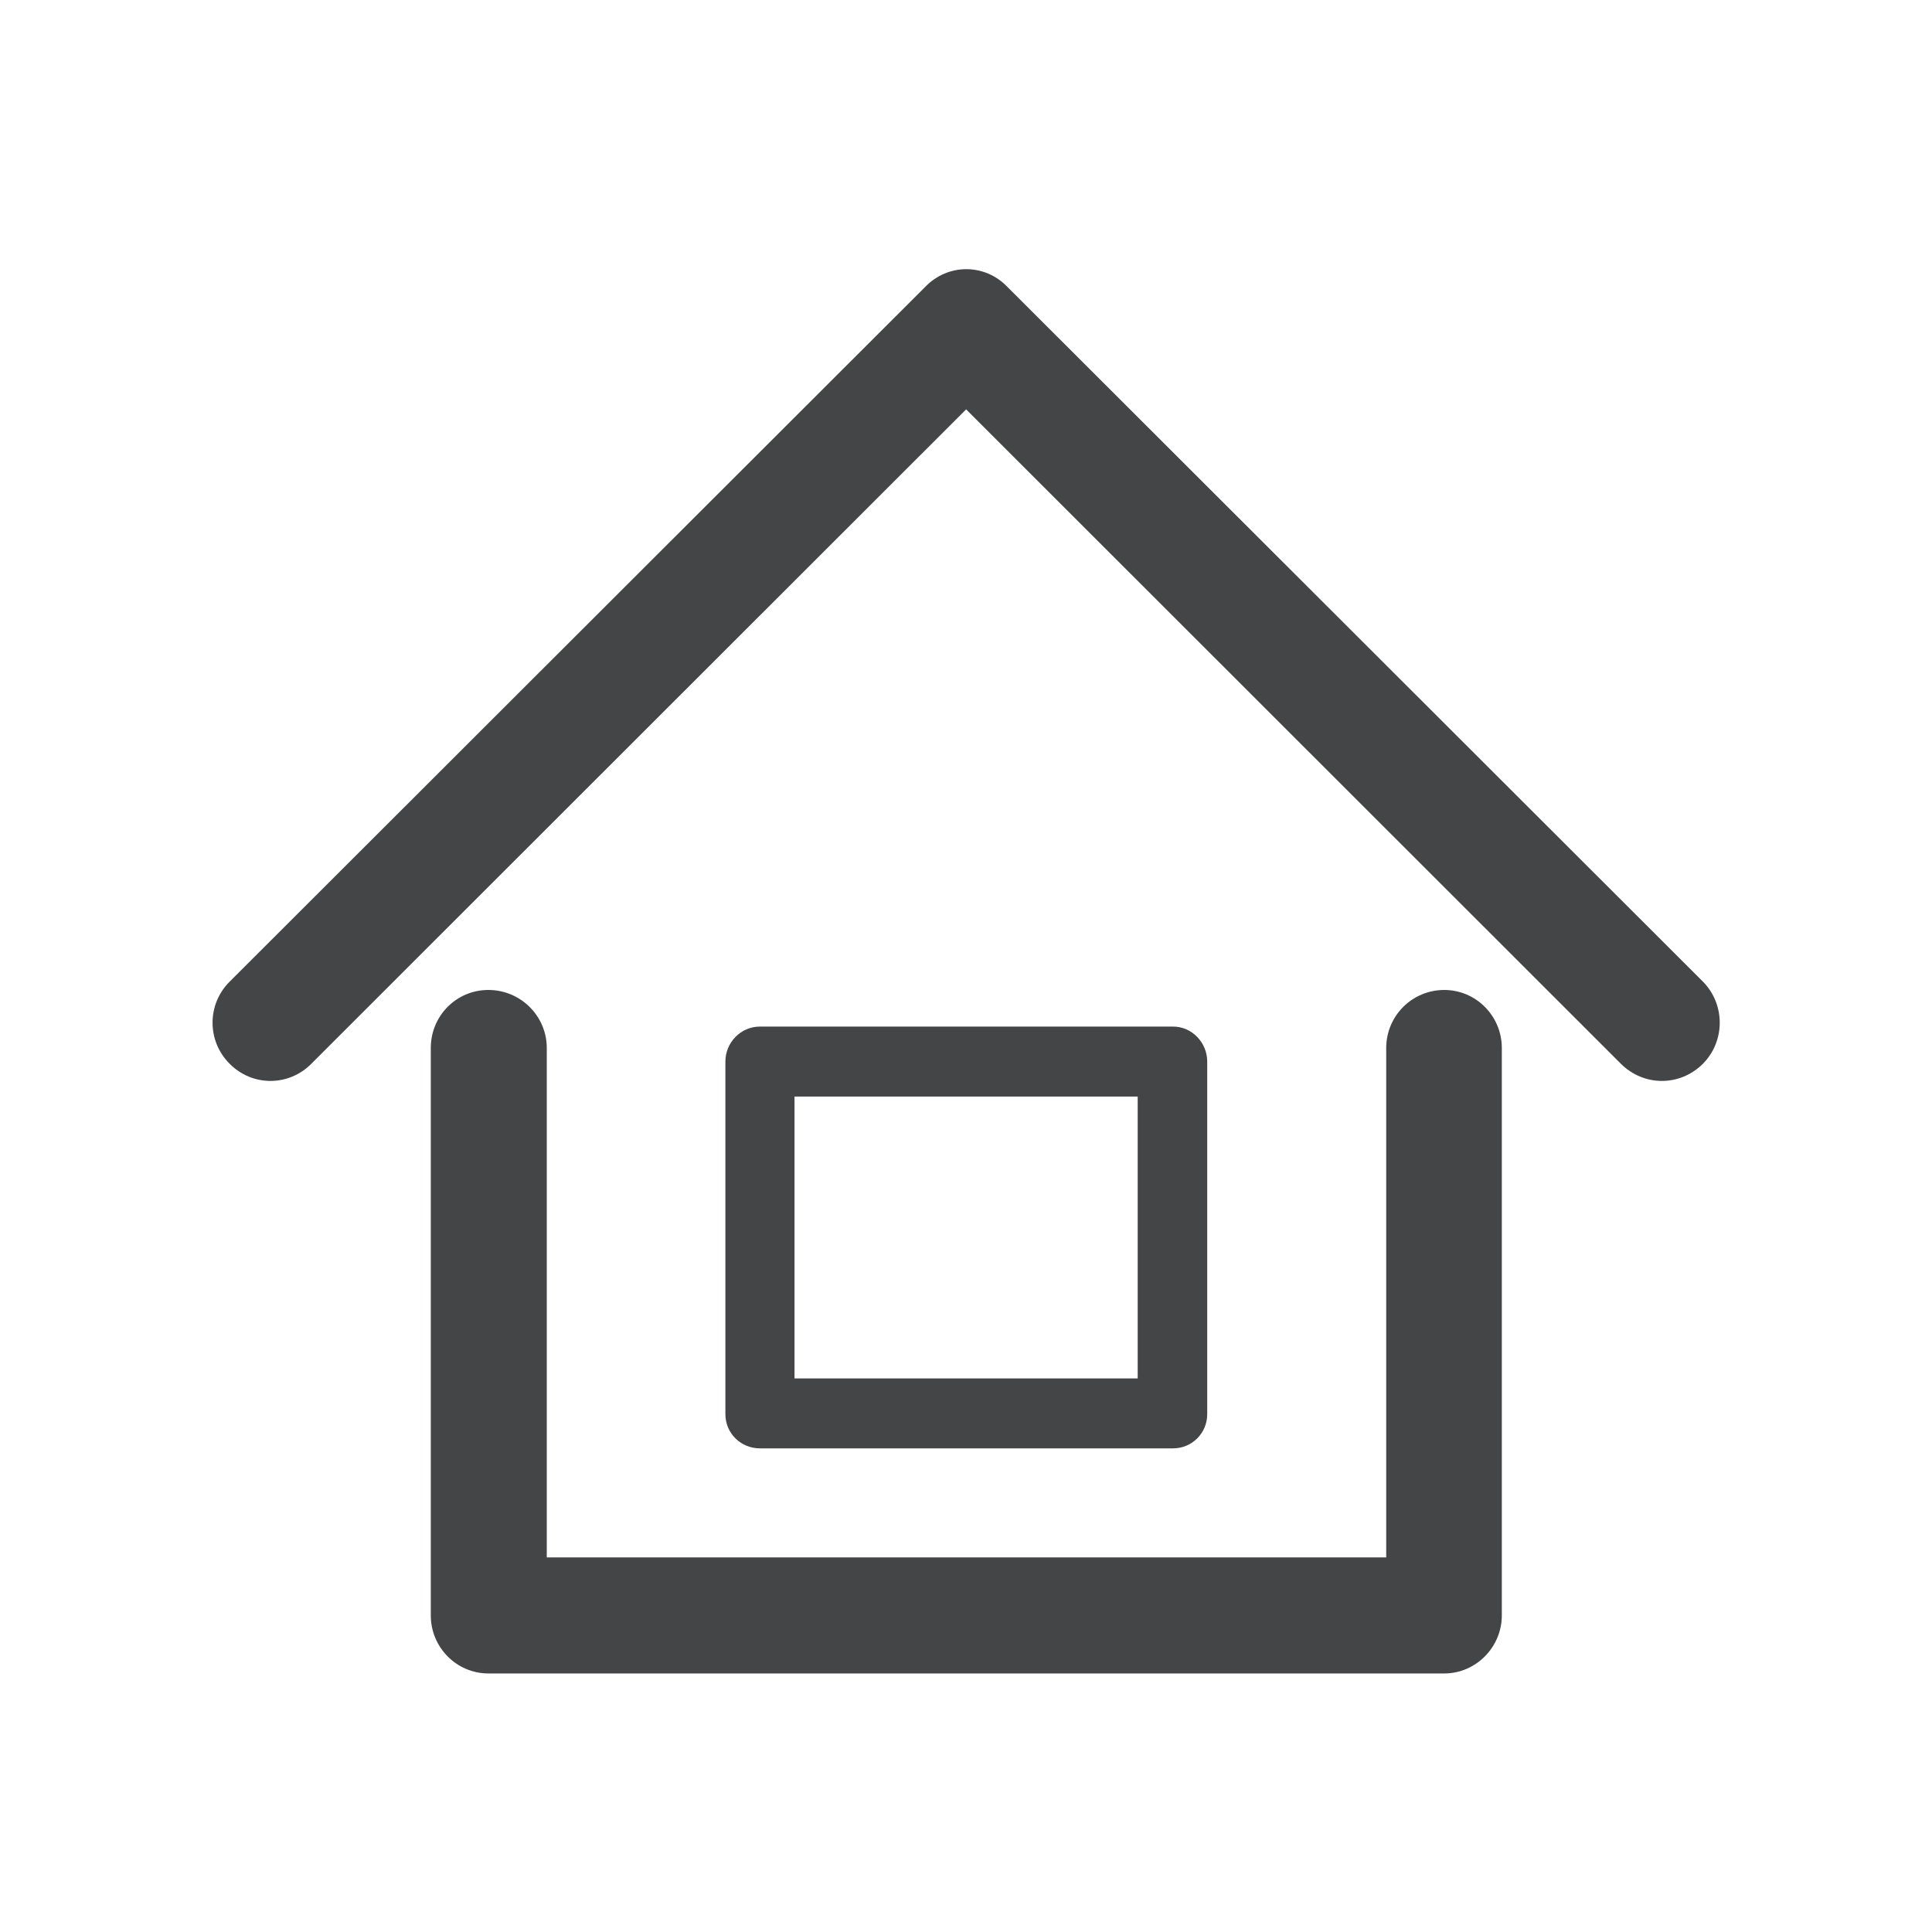 <?xml version="1.0" encoding="iso-8859-1"?>
<!-- Generator: Adobe Illustrator 19.0.0, SVG Export Plug-In . SVG Version: 6.00 Build 0)  -->
<svg version="1.1" id="&#x56FE;&#x5C42;_1" xmlns="http://www.w3.org/2000/svg" xmlns:xlink="http://www.w3.org/1999/xlink" x="0px"
	 y="0px" viewBox="0 0 256 256" style="enable-background:new 0 0 256 256;" xml:space="preserve">
<path id="XMLID_276_" style="fill:#444546;" d="M191.37,131.175c-4.253,0-7.69,3.438-7.69,7.69v67.499H72.451v-67.499
	c0-4.252-3.487-7.69-7.735-7.69c-4.257,0-7.634,3.438-7.634,7.69v74.972v0.216c0,4.197,3.377,7.689,7.634,7.689h126.433h0.222
	c4.197,0,7.629-3.492,7.629-7.689v-75.188C198.999,134.613,195.567,131.175,191.37,131.175L191.37,131.175z M155.439,191.915
	L155.439,191.915c2.506,0,4.524-2.022,4.524-4.529v-46.725c0-2.506-2.018-4.635-4.524-4.635h-54.742
	c-2.561,0-4.579,2.129-4.579,4.635v46.725c0,2.507,2.018,4.529,4.579,4.529H155.439L155.439,191.915z M105.277,145.296
	L105.277,145.296h45.472v37.35h-45.472V145.296L105.277,145.296z M225.665,130.089L225.665,130.089l-92.087-91.981l-0.116-0.116
	c-2.994-3.1-7.845-3.1-10.845,0l-92.203,92.097c-2.999,2.999-2.999,7.85,0,10.849c2.999,3.055,7.85,3.055,10.855,0l86.747-86.691
	l86.742,86.691c3.055,3.055,7.85,3.055,10.905,0C228.61,137.939,228.61,133.087,225.665,130.089L225.665,130.089z"/>
</svg>
